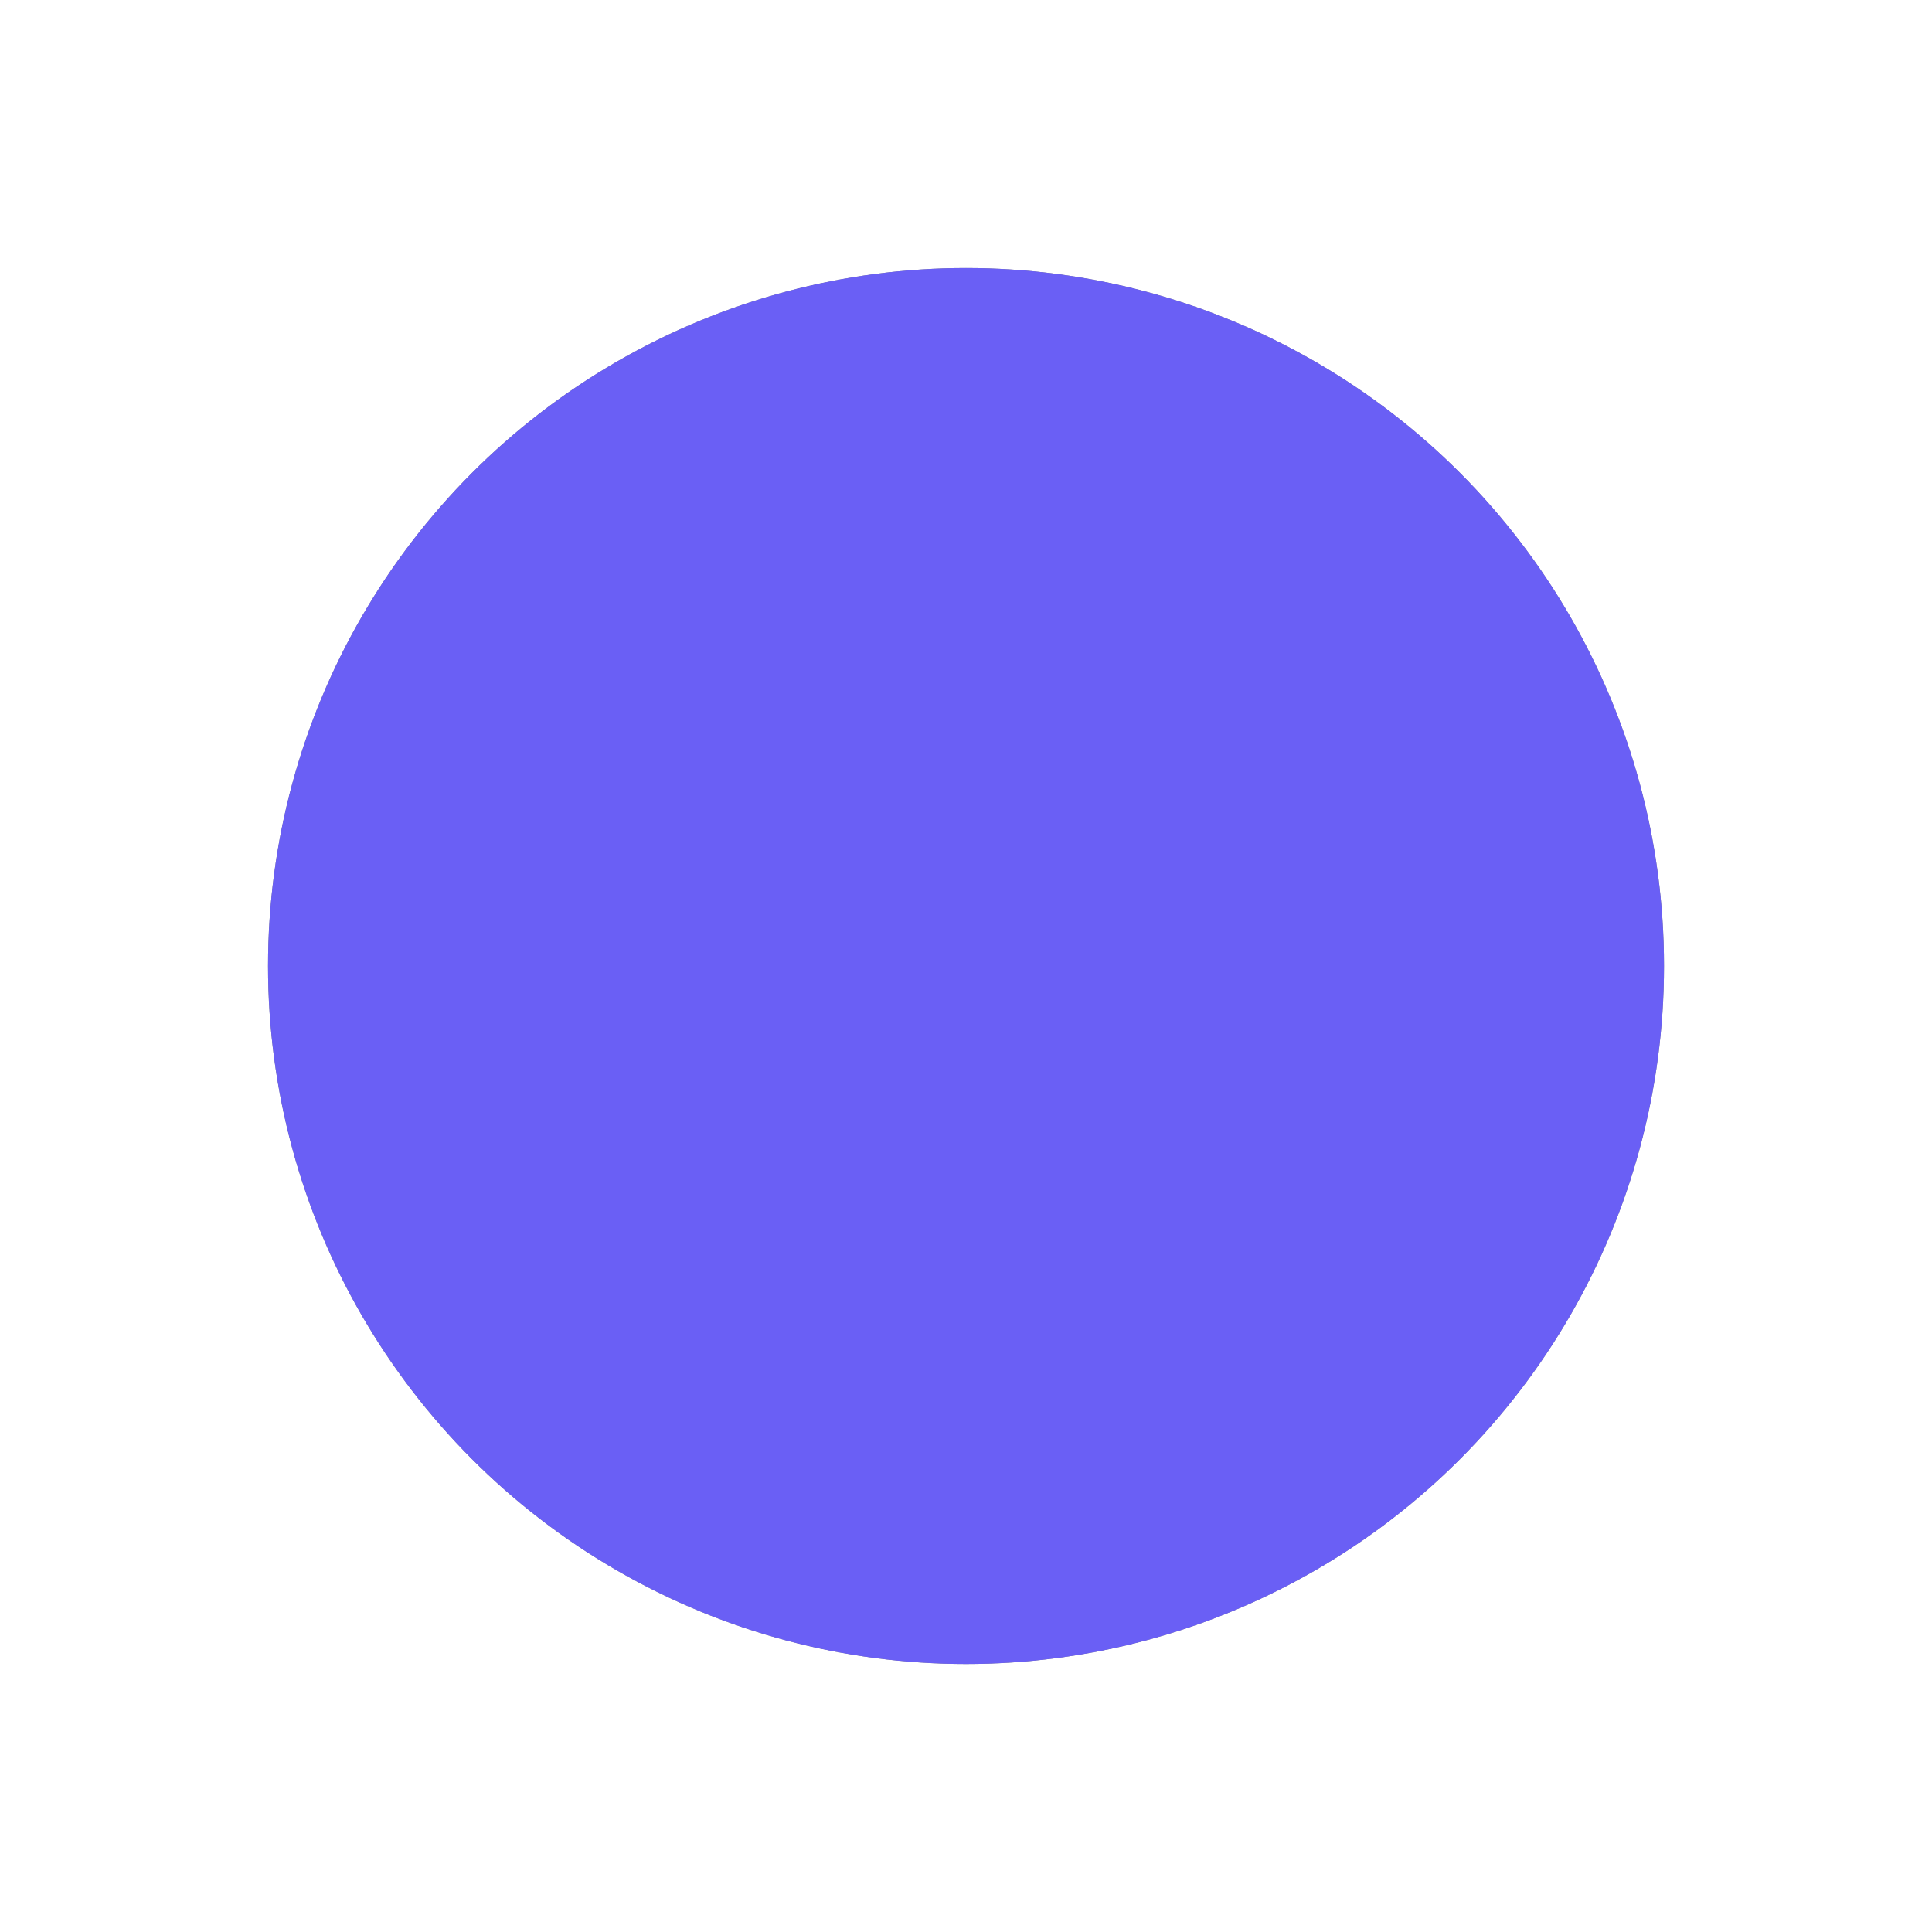 <?xml version="1.0" encoding="UTF-8" standalone="no"?>
<svg
   xmlns:dc="http://purl.org/dc/elements/1.1/"
   xmlns:cc="http://creativecommons.org/ns#"
   xmlns:rdf="http://www.w3.org/1999/02/22-rdf-syntax-ns#"
   xmlns:svg="http://www.w3.org/2000/svg"
   xmlns="http://www.w3.org/2000/svg"
   xmlns:sodipodi="http://sodipodi.sourceforge.net/DTD/sodipodi-0.dtd"
   xmlns:inkscape="http://www.inkscape.org/namespaces/inkscape"
   width="72.607mm"
   height="72.607mm"
   viewBox="0 0 72.607 72.607"
   version="1.1"
   id="svg8"
   inkscape:version="1.0.1 (3bc2e813f5, 2020-09-07)"
   sodipodi:docname="3d_lvl_1.svg">
  <defs
     id="defs2">
    <filter
       inkscape:collect="always"
       style="color-interpolation-filters:sRGB"
       id="filter8933"
       x="-0.192"
       width="1.384"
       y="-0.192"
       height="1.384">
      <feGaussianBlur
         inkscape:collect="always"
         stdDeviation="4.197"
         id="feGaussianBlur8935" />
    </filter>
  </defs>
  <sodipodi:namedview
     id="base"
     pagecolor="#ffffff"
     bordercolor="#666666"
     borderopacity="1.0"
     inkscape:pageopacity="0.0"
     inkscape:pageshadow="2"
     inkscape:zoom="0.35"
     inkscape:cx="525.7819"
     inkscape:cy="120.06761"
     inkscape:document-units="mm"
     inkscape:current-layer="layer1"
     inkscape:document-rotation="0"
     showgrid="false"
     fit-margin-top="0"
     fit-margin-left="0"
     fit-margin-right="0"
     fit-margin-bottom="0"
     inkscape:window-width="1362"
     inkscape:window-height="719"
     inkscape:window-x="0"
     inkscape:window-y="0"
     inkscape:window-maximized="1" />
  <g
     inkscape:label="Layer 1"
     inkscape:groupmode="layer"
     id="layer1"
     transform="translate(33.28,-116.399)">
    <g
       id="g5509"
       transform="translate(403.425,-207.263)">
      <g
         id="use5503"
         transform="translate(189.89,143.261)"
         inkscape:export-filename="/home/adabru/graphics/gamerclub/icons/3dprint_lvl1.png"
         inkscape:export-xdpi="247.89069"
         inkscape:export-ydpi="247.89069">
        <circle
           style="opacity:1;fill:#7f7f7f;fill-opacity:1;stroke:none;stroke-width:1.965;stroke-miterlimit:4;stroke-dasharray:none;stroke-opacity:1"
           id="circle866"
           cx="-590.291"
           cy="216.705"
           r="26.231" />
        <path
           style="fill:none;stroke:#000000;stroke-width:1.665;stroke-linecap:butt;stroke-linejoin:miter;stroke-miterlimit:4;stroke-dasharray:none;stroke-opacity:1"
           d="m -594.874,213.538 7.716,-14.662"
           id="path868"
           sodipodi:nodetypes="cc" />
        <path
           style="color:#000000;font-style:normal;font-variant:normal;font-weight:normal;font-stretch:normal;font-size:medium;line-height:normal;font-family:sans-serif;font-variant-ligatures:normal;font-variant-position:normal;font-variant-caps:normal;font-variant-numeric:normal;font-variant-alternates:normal;font-variant-east-asian:normal;font-feature-settings:normal;font-variation-settings:normal;text-indent:0;text-align:start;text-decoration:none;text-decoration-line:none;text-decoration-style:solid;text-decoration-color:#000000;letter-spacing:normal;word-spacing:normal;text-transform:none;writing-mode:lr-tb;direction:ltr;text-orientation:mixed;dominant-baseline:auto;baseline-shift:baseline;text-anchor:start;white-space:normal;shape-padding:0;shape-margin:0;inline-size:0;clip-rule:nonzero;display:inline;overflow:visible;visibility:visible;opacity:1;isolation:auto;mix-blend-mode:normal;color-interpolation:sRGB;color-interpolation-filters:linearRGB;solid-color:#000000;solid-opacity:1;vector-effect:none;fill:#ffffff;fill-opacity:1;fill-rule:nonzero;stroke:none;stroke-width:3.084;stroke-linecap:butt;stroke-linejoin:miter;stroke-miterlimit:4;stroke-dasharray:none;stroke-dashoffset:0;stroke-opacity:1;color-rendering:auto;image-rendering:auto;shape-rendering:auto;text-rendering:auto;enable-background:accumulate;stop-color:#000000;stop-opacity:1"
           d="m -598.106,196.015 c -3.387,0.118 -6.116,2.179 -7.969,4.9 -1.853,2.721 -2.967,6.154 -3.373,9.568 -0.406,3.414 -0.119,6.815 1.121,9.533 1.24,2.718 3.762,4.778 7.047,4.621 3.278,-0.157 5.937,-2.225 7.799,-4.928 1.861,-2.703 3.045,-6.111 3.52,-9.51 0.475,-3.399 0.262,-6.793 -0.967,-9.523 -1.229,-2.73 -3.797,-4.78 -7.178,-4.662 z m 0.664,1.723 c 1.309,0.917 2.827,2.262 3.701,4.204 0.874,1.942 1.14,4.86 0.725,7.832 -0.415,2.972 -1.492,5.992 -3.004,8.188 -1.512,2.195 -3.946,4.561 -5.868,4.891 -1.73,-0.863 -2.739,-2.153 -3.634,-4.115 -0.895,-1.962 -1.218,-4.905 -0.863,-7.891 0.355,-2.986 1.457,-6.067 2.944,-8.252 1.488,-2.185 4.16,-4.262 5.999,-4.857 z"
           id="path870"
           sodipodi:nodetypes="ssssssssscssscsssc" />
        <g
           id="g880"
           style="stroke:#000000;stroke-width:1.6;stroke-miterlimit:4;stroke-dasharray:none;stroke-opacity:1"
           transform="translate(-93.579,-150.062)">
          <path
             style="fill:none;stroke:#000000;stroke-width:1.6;stroke-linecap:butt;stroke-linejoin:miter;stroke-miterlimit:4;stroke-dasharray:none;stroke-opacity:1"
             d="m -511.646,380.684 c 4.714,-0.46 30.219,-5.1 30.219,-5.1 l -4.6,8.704 z"
             id="path872" />
          <path
             style="fill:none;stroke:#000000;stroke-width:1.6;stroke-linecap:butt;stroke-linejoin:miter;stroke-miterlimit:4;stroke-dasharray:none;stroke-opacity:1"
             d="m -510.96,380.354 9.756,-16.863"
             id="path874"
             sodipodi:nodetypes="cc" />
          <path
             style="fill:none;stroke:#000000;stroke-width:1.6;stroke-linecap:butt;stroke-linejoin:miter;stroke-miterlimit:4;stroke-dasharray:none;stroke-opacity:1"
             d="m -485.905,384.175 -7.36,-35.084"
             id="path876"
             sodipodi:nodetypes="cc" />
          <path
             style="fill:none;stroke:#000000;stroke-width:1.6;stroke-linecap:butt;stroke-linejoin:miter;stroke-miterlimit:4;stroke-dasharray:none;stroke-opacity:1"
             d="m -480.627,375.312 -13.353,-27.224"
             id="path878" />
        </g>
      </g>
      <g
         id="use5505"
         transform="translate(309.626,135.678)"
         style="mix-blend-mode:hard-light;fill:#6a5ff5;fill-opacity:1;stroke:none;stroke-width:7.3;stroke-miterlimit:4;stroke-dasharray:none;stroke-opacity:1;filter:url(#filter8933)">
        <circle
           style="opacity:1;fill:#6a5ff5;fill-opacity:1;stroke:none;stroke-width:7.3;stroke-miterlimit:4;stroke-dasharray:none;stroke-opacity:1"
           id="circle862"
           cx="-710.027"
           cy="224.288"
           r="26.231" />
      </g>
    </g>
  </g>
</svg>
